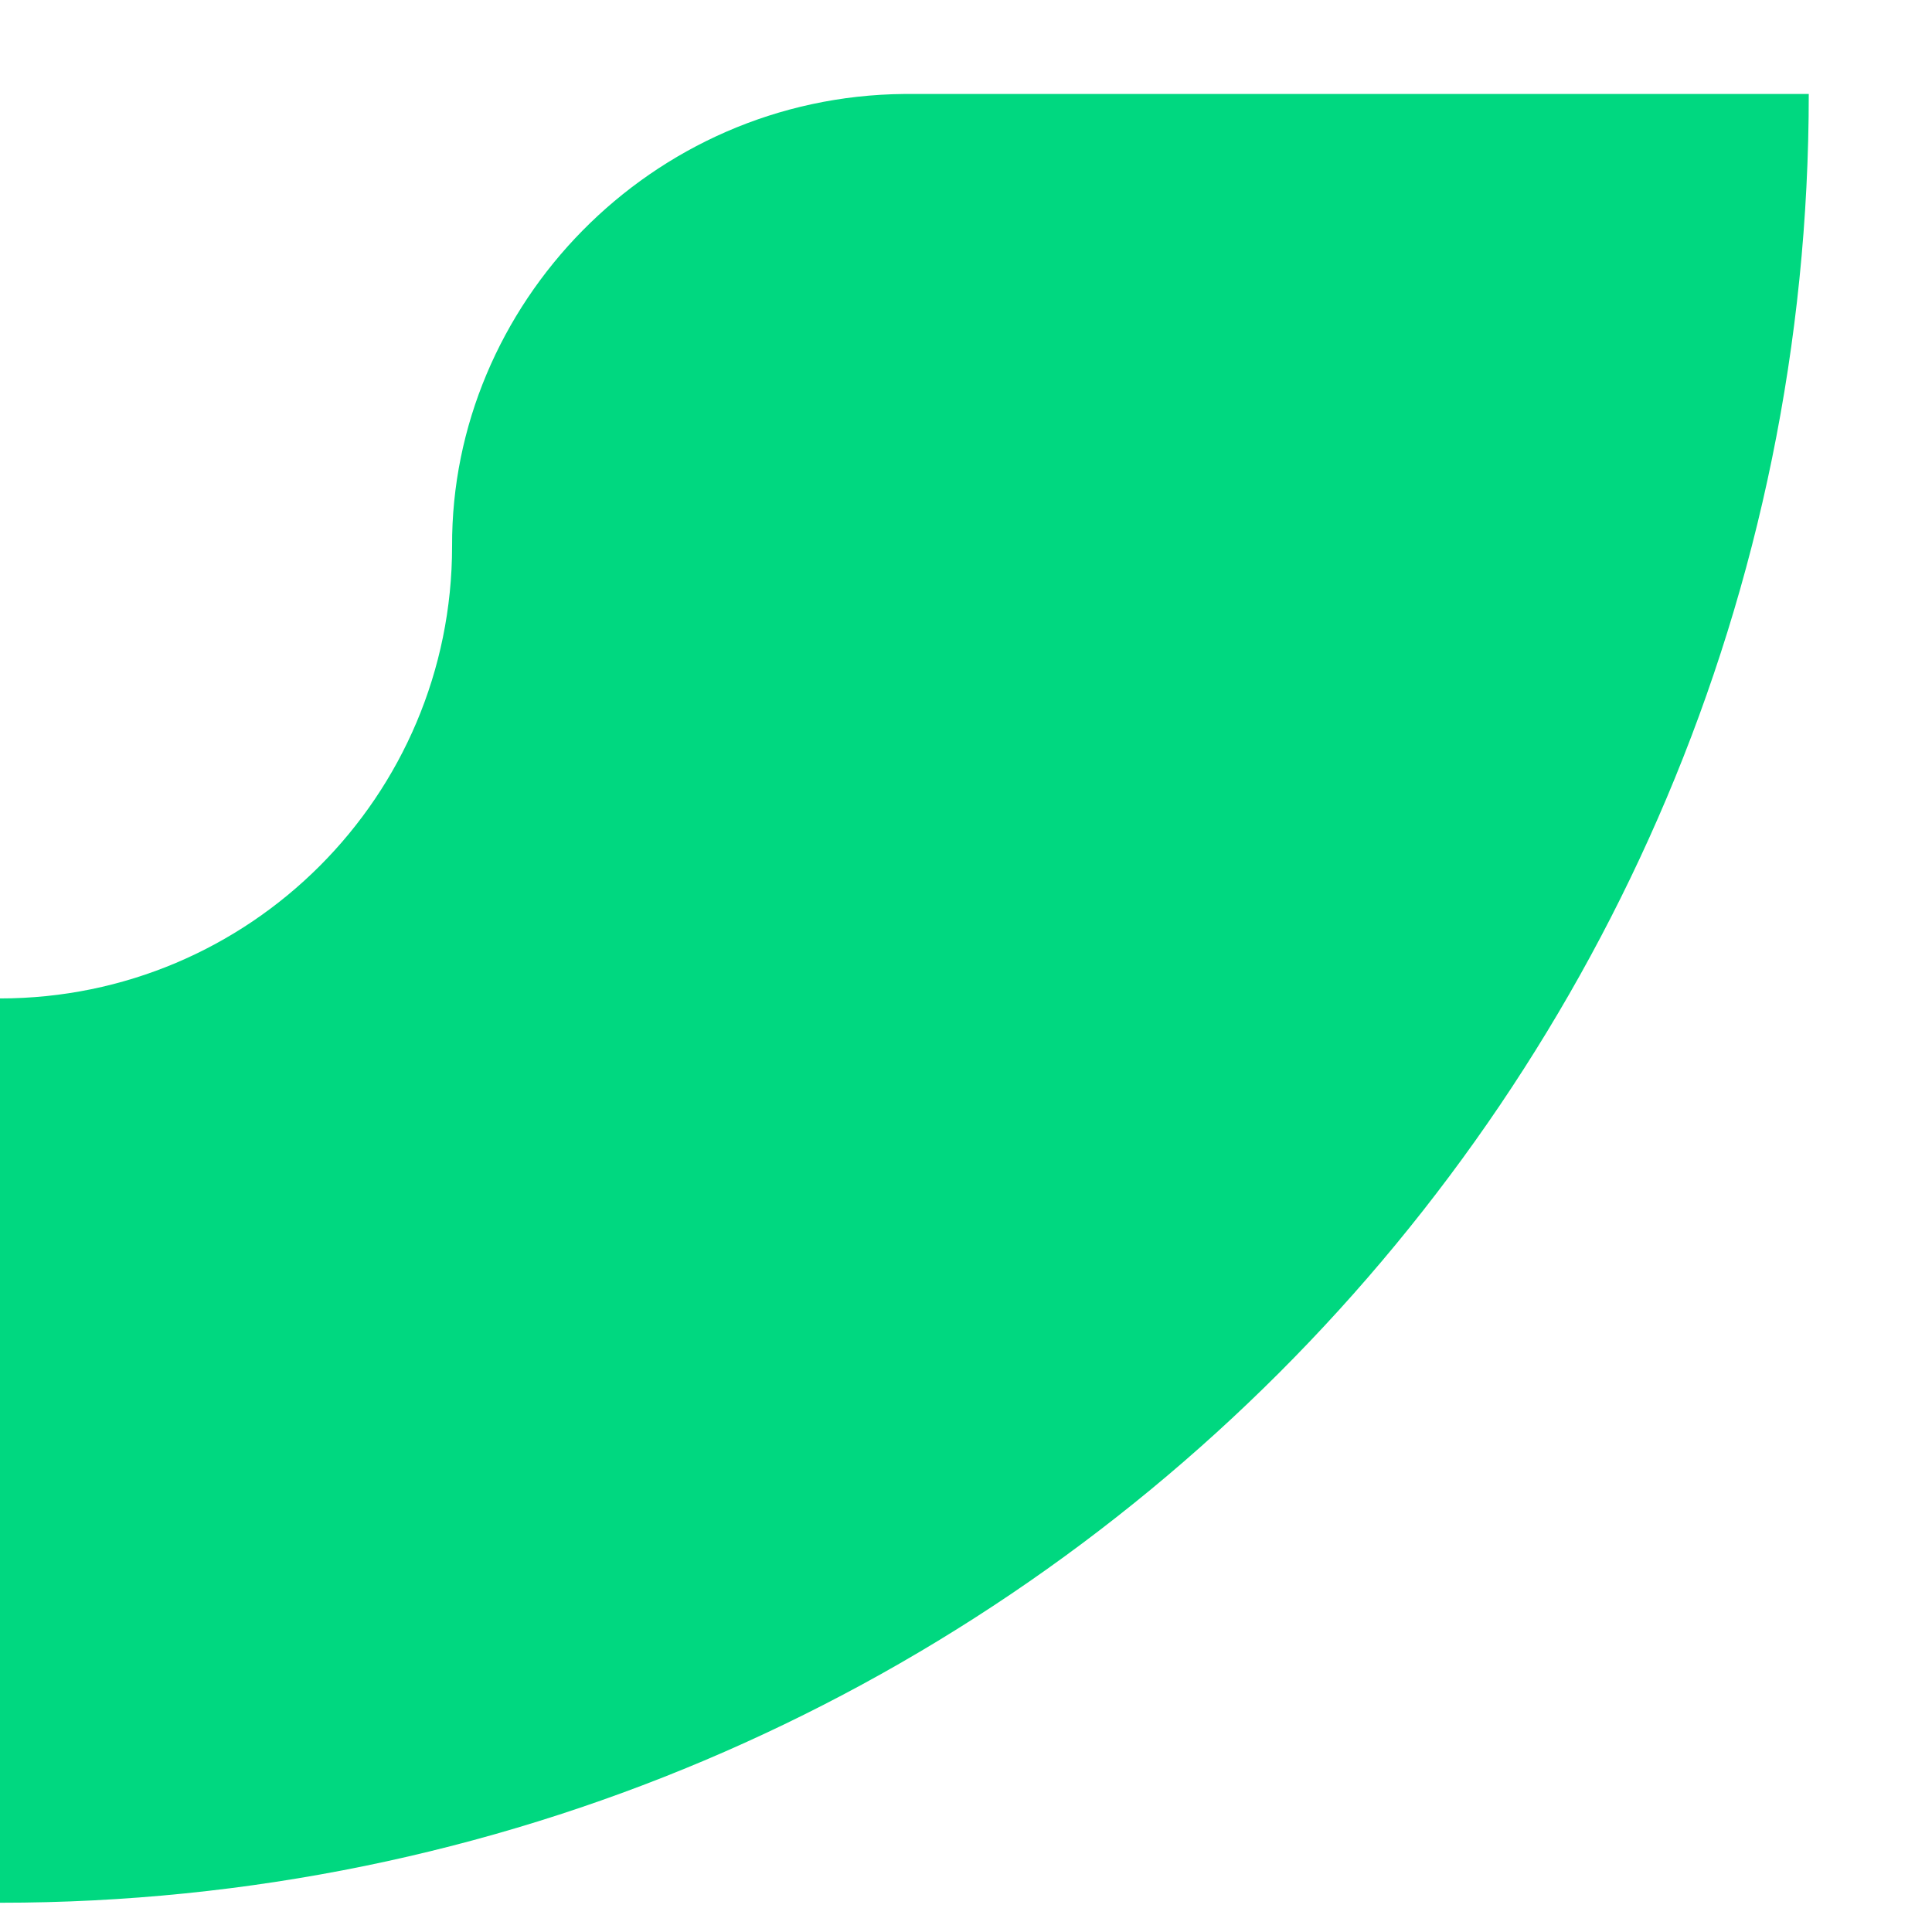 <svg width="14" height="14" viewBox="0 0 14 14" fill="none" xmlns="http://www.w3.org/2000/svg">
<path d="M13.107 0.681C13.107 7.92 7.239 13.788 0 13.788V7.235C1.81 7.235 3.276 5.768 3.276 3.958C3.268 2.212 4.713 0.697 6.553 0.681H13.107Z" fill="#00D880"/>
</svg>
